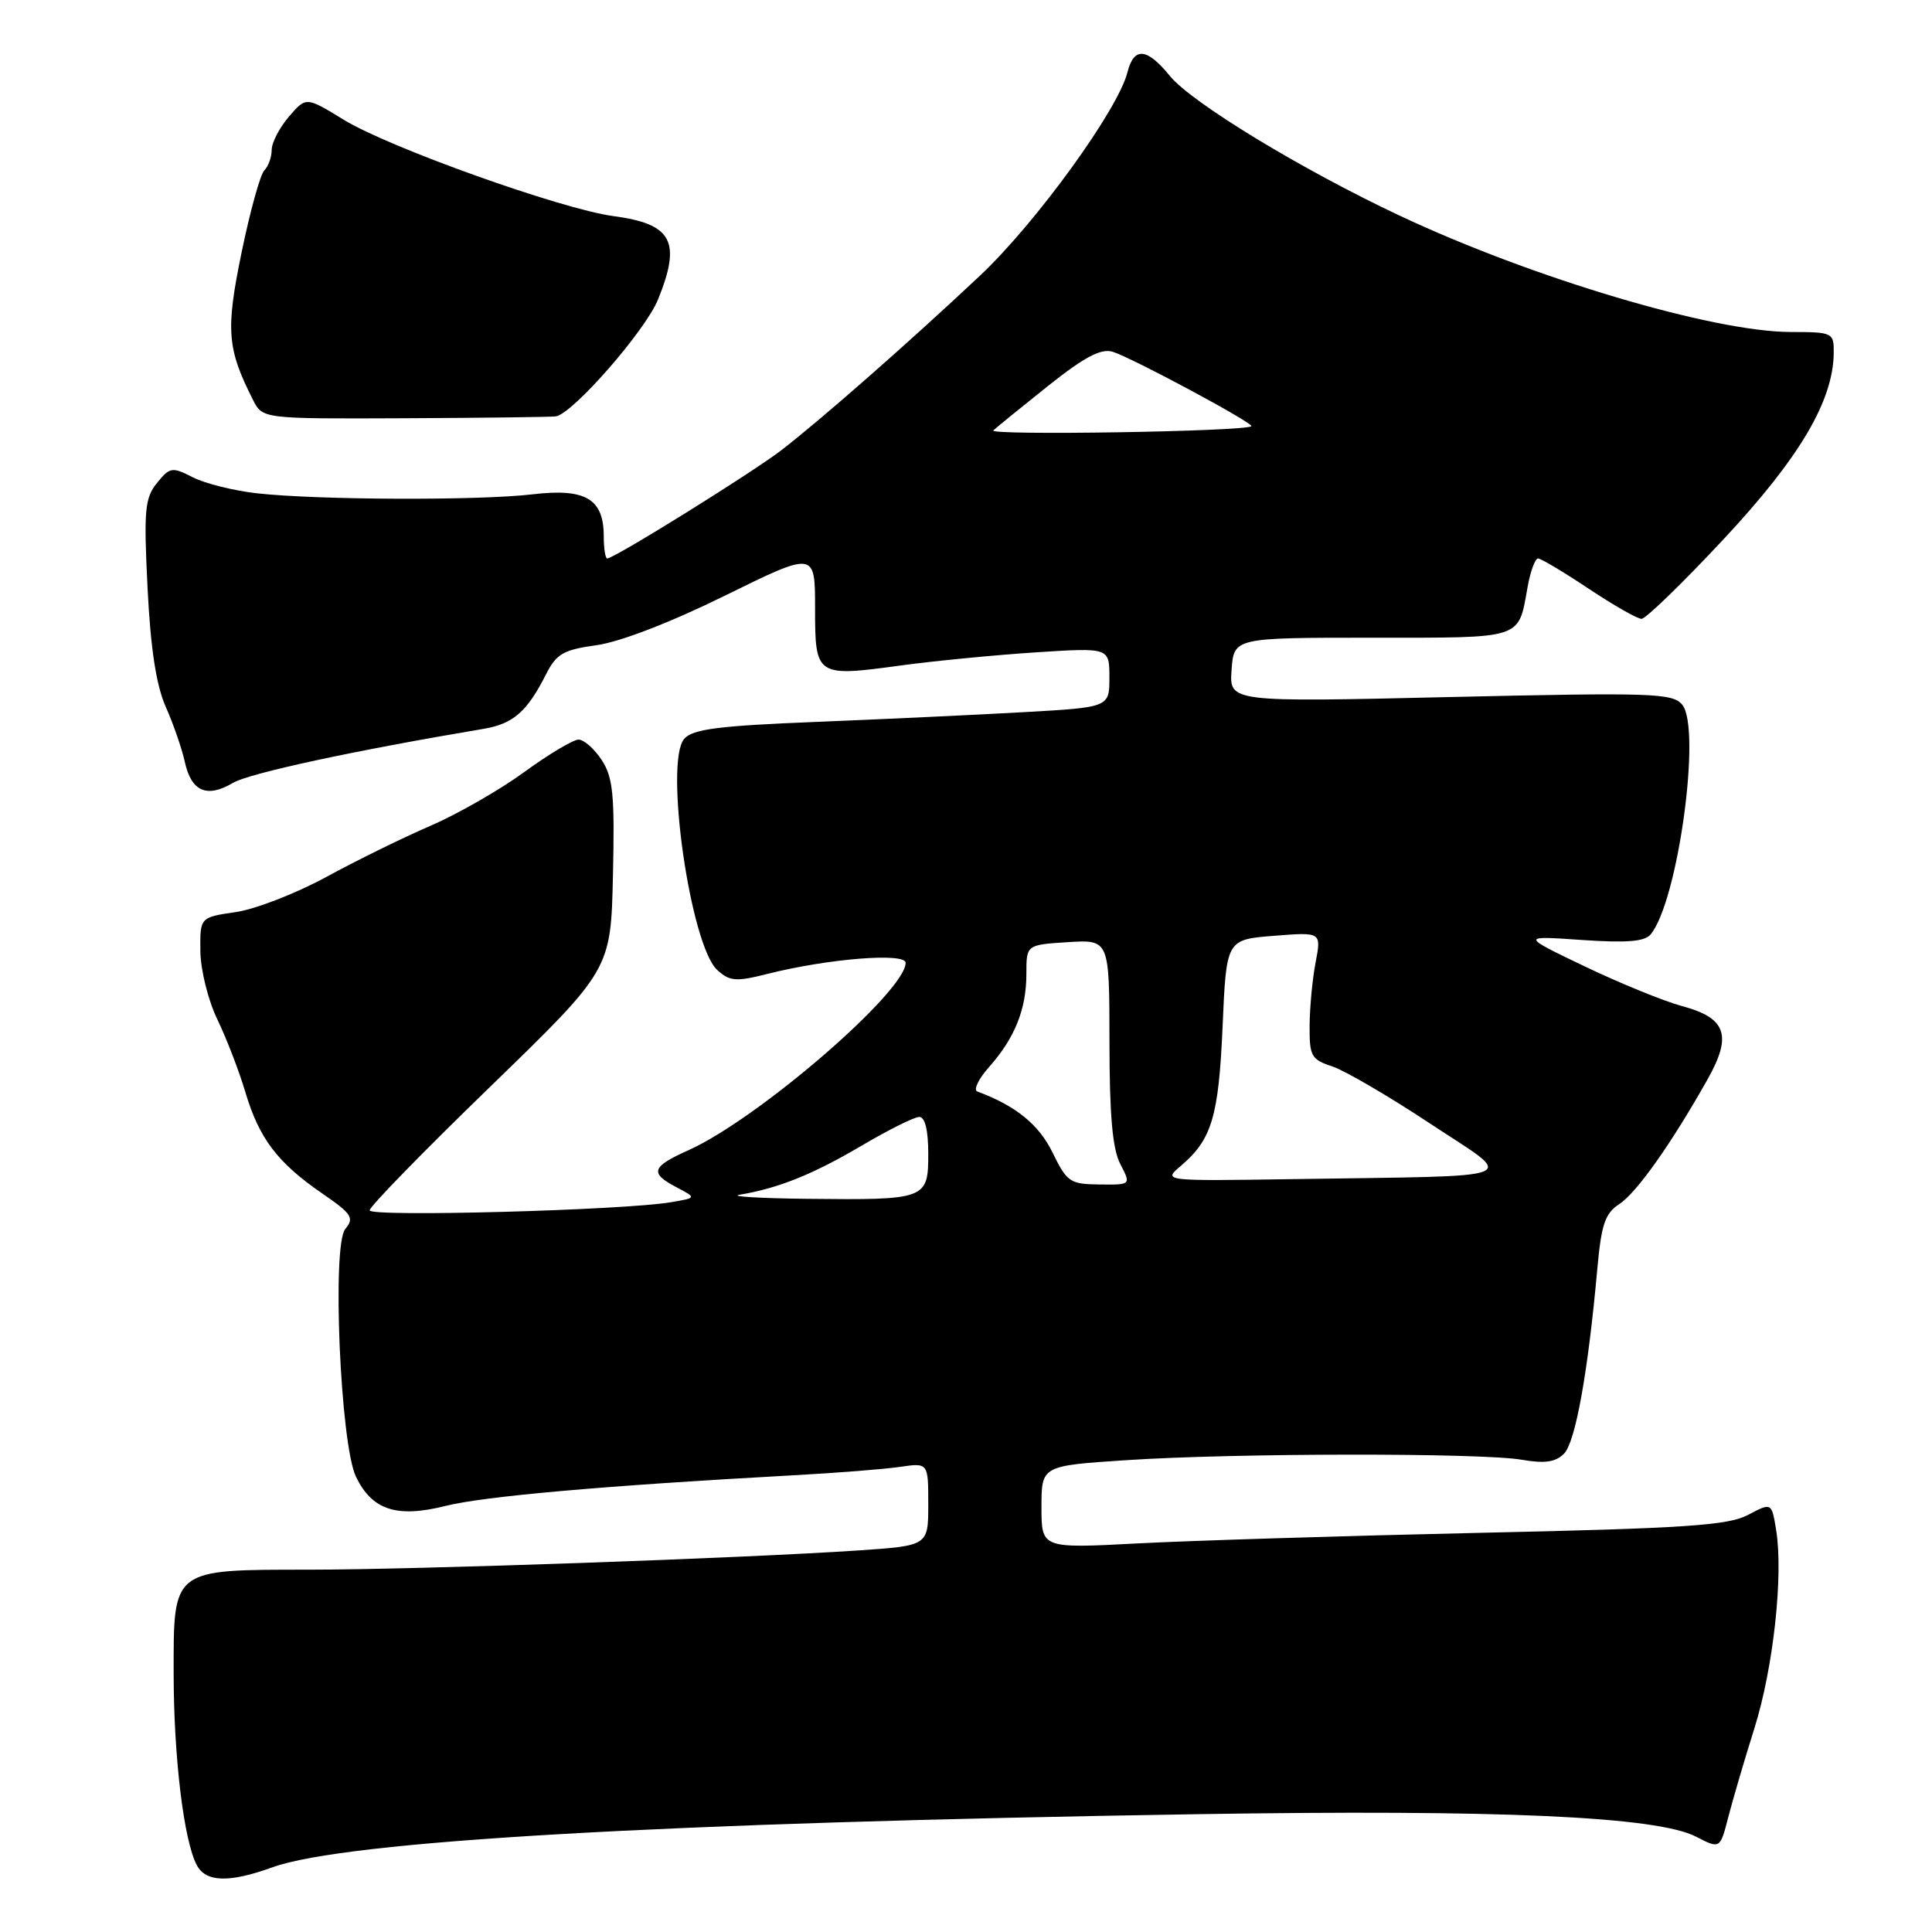 <?xml version="1.0" encoding="UTF-8" standalone="no"?>
<!DOCTYPE svg PUBLIC "-//W3C//DTD SVG 1.1//EN" "http://www.w3.org/Graphics/SVG/1.1/DTD/svg11.dtd" >
<svg xmlns="http://www.w3.org/2000/svg" xmlns:xlink="http://www.w3.org/1999/xlink" version="1.1" viewBox="0 0 256 256">
 <g >
 <path fill="currentColor"
d=" M 36.12 247.42 C 45.82 243.93 87.76 241.52 158.50 240.39 C 198.69 239.75 219.56 240.69 224.74 243.37 C 227.92 245.01 227.92 245.01 229.01 240.76 C 229.62 238.41 231.17 233.12 232.47 229.00 C 234.98 221.00 236.32 208.76 235.35 202.74 C 234.75 199.08 234.75 199.08 231.63 200.73 C 228.99 202.13 223.38 202.51 196.00 203.11 C 178.12 203.51 157.76 204.14 150.75 204.51 C 138.00 205.18 138.00 205.18 138.00 199.70 C 138.00 194.22 138.00 194.22 149.25 193.48 C 163.63 192.53 196.25 192.50 201.61 193.42 C 204.68 193.95 206.11 193.75 207.24 192.62 C 208.75 191.10 210.41 181.91 211.64 168.27 C 212.18 162.24 212.66 160.80 214.57 159.54 C 216.86 158.05 221.48 151.52 226.27 143.00 C 229.55 137.18 228.74 134.88 222.87 133.31 C 220.47 132.66 214.68 130.30 210.00 128.06 C 201.50 123.99 201.50 123.99 209.58 124.55 C 215.57 124.96 217.94 124.77 218.73 123.80 C 222.35 119.38 225.48 96.49 222.90 93.37 C 221.62 91.84 218.93 91.75 192.19 92.36 C 162.88 93.04 162.88 93.04 163.19 88.77 C 163.50 84.50 163.50 84.50 181.82 84.50 C 202.03 84.50 201.15 84.79 202.42 77.75 C 202.79 75.69 203.41 74.00 203.80 74.00 C 204.18 74.00 207.20 75.80 210.50 78.00 C 213.80 80.20 216.96 82.00 217.51 82.00 C 218.07 82.00 222.98 77.24 228.41 71.42 C 238.47 60.64 242.92 53.11 242.98 46.75 C 243.00 44.07 242.86 44.00 237.25 43.99 C 227.00 43.97 203.06 36.85 185.50 28.59 C 172.48 22.47 157.89 13.60 155.01 10.06 C 151.97 6.32 150.25 6.17 149.39 9.59 C 148.14 14.55 137.27 29.55 129.88 36.50 C 120.58 45.25 108.74 55.65 103.50 59.68 C 99.59 62.68 81.39 74.00 80.46 74.00 C 80.21 74.00 80.00 72.68 80.00 71.07 C 80.00 66.09 77.59 64.67 70.57 65.50 C 63.50 66.34 41.97 66.26 34.00 65.36 C 30.98 65.02 27.18 64.07 25.56 63.25 C 22.80 61.84 22.51 61.89 20.80 64.00 C 19.19 65.99 19.04 67.59 19.55 77.87 C 19.95 85.93 20.69 90.77 21.96 93.65 C 22.97 95.93 24.11 99.22 24.49 100.96 C 25.35 104.88 27.41 105.78 30.86 103.74 C 33.05 102.45 46.85 99.47 64.11 96.57 C 68.00 95.91 69.85 94.30 72.35 89.35 C 73.73 86.63 74.65 86.10 79.05 85.49 C 82.13 85.07 88.87 82.47 96.07 78.92 C 108.00 73.05 108.00 73.05 108.00 80.56 C 108.00 89.63 108.12 89.71 119.35 88.18 C 123.83 87.57 131.89 86.79 137.25 86.44 C 147.00 85.81 147.00 85.81 147.00 89.77 C 147.00 93.72 147.00 93.72 135.75 94.36 C 129.56 94.71 117.20 95.29 108.27 95.65 C 95.19 96.17 91.78 96.61 90.66 97.90 C 88.00 100.99 91.48 125.31 95.05 128.54 C 96.70 130.04 97.53 130.10 101.72 129.04 C 109.73 127.02 120.00 126.20 120.00 127.58 C 120.00 131.39 100.43 148.28 91.24 152.40 C 86.30 154.62 86.04 155.43 89.66 157.33 C 92.31 158.72 92.31 158.72 88.91 159.30 C 82.67 160.37 49.00 161.28 48.98 160.38 C 48.96 159.89 56.15 152.53 64.95 144.00 C 80.94 128.50 80.94 128.50 81.22 115.96 C 81.46 105.32 81.23 103.00 79.73 100.71 C 78.75 99.22 77.37 98.00 76.66 98.00 C 75.96 98.00 72.70 99.94 69.44 102.32 C 66.17 104.70 60.58 107.90 57.00 109.44 C 53.42 110.98 47.22 114.03 43.22 116.21 C 39.21 118.39 33.81 120.49 31.22 120.86 C 26.50 121.55 26.50 121.55 26.55 126.04 C 26.58 128.53 27.58 132.56 28.80 135.08 C 30.01 137.58 31.67 141.90 32.50 144.67 C 34.32 150.83 36.76 154.05 42.64 158.10 C 46.63 160.84 46.98 161.38 45.75 162.85 C 43.96 164.99 45.10 191.34 47.16 195.66 C 49.30 200.10 52.57 201.17 59.05 199.54 C 64.14 198.26 80.19 196.85 105.00 195.49 C 110.78 195.18 117.19 194.67 119.25 194.37 C 123.00 193.82 123.00 193.82 123.00 199.32 C 123.00 204.81 123.00 204.81 113.75 205.44 C 98.42 206.47 55.40 207.98 40.97 207.99 C 22.70 208.00 23.00 207.78 23.01 221.81 C 23.02 232.86 24.36 243.93 26.08 247.15 C 27.29 249.42 30.37 249.50 36.12 247.42 Z  M 73.65 55.17 C 75.88 54.84 85.49 43.85 87.18 39.71 C 90.32 31.98 89.08 29.67 81.25 28.63 C 74.42 27.72 51.50 19.53 45.53 15.86 C 40.56 12.81 40.56 12.81 38.28 15.46 C 37.03 16.92 36.00 18.90 36.00 19.86 C 36.00 20.82 35.56 22.04 35.02 22.58 C 34.49 23.11 33.13 28.01 32.01 33.46 C 29.89 43.75 30.08 46.19 33.53 53.00 C 34.80 55.50 34.80 55.50 53.65 55.42 C 64.02 55.37 73.02 55.26 73.65 55.17 Z  M 98.00 158.31 C 103.14 157.45 107.69 155.62 114.06 151.87 C 117.67 149.74 121.15 148.00 121.81 148.00 C 122.57 148.00 123.00 149.77 123.00 152.88 C 123.00 158.92 122.73 159.02 107.00 158.85 C 100.67 158.78 96.62 158.54 98.00 158.31 Z  M 139.46 152.70 C 137.65 149.00 134.60 146.52 129.50 144.63 C 128.95 144.43 129.65 142.97 131.06 141.38 C 134.47 137.54 136.00 133.73 136.00 129.05 C 136.00 125.19 136.00 125.19 141.50 124.84 C 147.00 124.50 147.00 124.50 147.01 138.00 C 147.01 147.77 147.41 152.26 148.45 154.25 C 149.88 157.00 149.88 157.00 145.69 156.95 C 141.78 156.91 141.37 156.63 139.46 152.70 Z  M 156.45 154.50 C 160.57 151.01 161.48 147.99 162.00 136.00 C 162.50 124.50 162.50 124.50 168.80 124.00 C 175.09 123.50 175.09 123.50 174.33 127.50 C 173.90 129.70 173.55 133.48 173.53 135.91 C 173.50 139.94 173.76 140.40 176.50 141.29 C 178.15 141.83 184.00 145.24 189.50 148.88 C 201.02 156.50 202.87 155.75 171.29 156.24 C 154.09 156.50 154.09 156.50 156.45 154.50 Z  M 131.62 57.03 C 132.11 56.58 135.39 53.91 138.93 51.09 C 143.70 47.30 145.89 46.14 147.43 46.61 C 149.94 47.37 166.24 56.12 165.81 56.48 C 164.96 57.18 130.87 57.73 131.62 57.03 Z "/>
</g>
</svg>